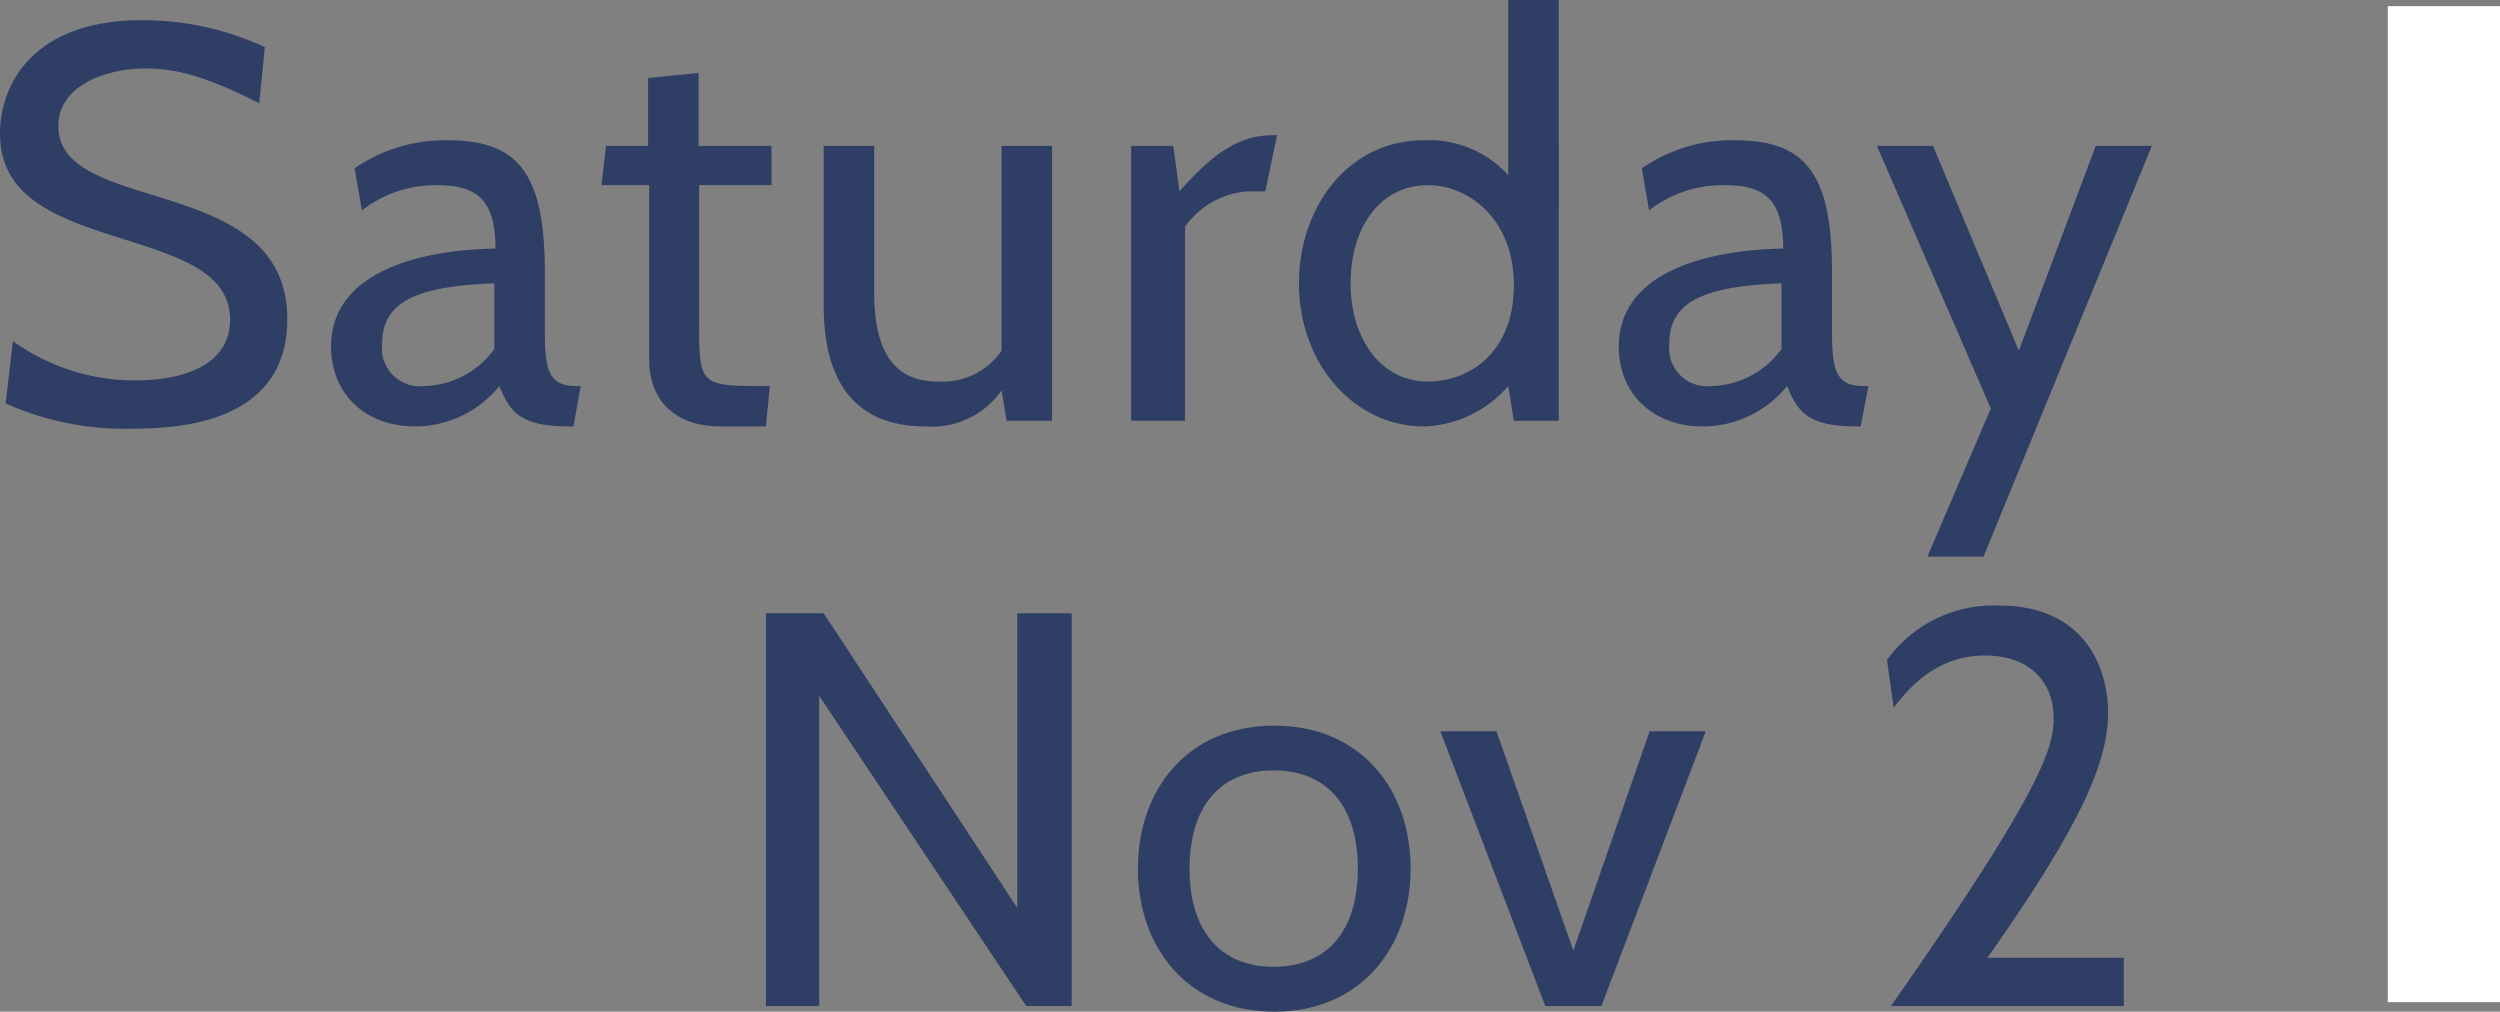 <svg xmlns="http://www.w3.org/2000/svg" viewBox="0 0 178.22 72.12"><rect x="0" y="0" width="178.22" height="72.12" fill="#808080" stroke="none"/><defs><style>.a0e7aaa3-f497-40bd-ac58-13cd4116cf41{fill:#2f3e64;}.f5d7d159-0973-4f43-8fc9-3130b7dd05d9{fill:none;stroke:#fff;stroke-miterlimit:10;stroke-width:8px;}</style></defs><title>Asset 2</title><g id="a620999e-3dab-447a-aa90-76889b026885" data-name="Layer 2"><g id="bbe97133-471d-4b1f-96d2-350c14a416c8" data-name="basically everything"><path class="a0e7aaa3-f497-40bd-ac58-13cd4116cf41" d="M2,32.76l.52-4.44a14.92,14.92,0,0,0,8.72,2.8C14.72,31.12,18,30,18,26.8s-3.2-4.36-7.24-5.64C6.08,19.68,1.6,18.32,1.6,13.52,1.6,10,4,5.44,11.68,5.44a20.67,20.67,0,0,1,8.8,1.92l-.4,4C17.36,10,14.84,8.88,12,8.88S5.76,10.08,5.76,13c0,2.6,2.68,3.64,6,4.68,4.92,1.52,10.32,3,10.32,9.08,0,3-1.24,7.8-10.92,7.8A20.89,20.89,0,0,1,2,32.76Z" transform="translate(-1.6 -4)"/><path class="a0e7aaa3-f497-40bd-ac58-13cd4116cf41" d="M42.48,34.4H42.2c-3.48,0-4.24-1-5-2.88a7.75,7.75,0,0,1-6,2.88c-3.64,0-6-2.4-6-5.68,0-5.52,6.72-6.92,11.72-7,0-3.72-1.52-4.52-4.28-4.52A8.53,8.53,0,0,0,27.4,19L26.88,16a11.29,11.29,0,0,1,6.64-2c5,0,6.92,2.32,6.92,9.4v4c0,2.8.16,4.12,2.24,4.12H43ZM36.84,24.2c-5.72.2-8,1.4-8,4.32a2.71,2.71,0,0,0,3,3,6.35,6.35,0,0,0,5-2.64Z" transform="translate(-1.6 -4)"/><path class="a0e7aaa3-f497-40bd-ac58-13cd4116cf41" d="M56.2,34.4H53c-3.72,0-5.12-2.32-5.12-4.68V17.2H44.48l.32-2.8h3V9.56l3.6-.36v5.2H56.6v2.8H51.44V27.52c0,3.76.24,4,4.12,4h.92Z" transform="translate(-1.6 -4)"/><path class="a0e7aaa3-f497-40bd-ac58-13cd4116cf41" d="M73.36,34,73,31.84a6.07,6.07,0,0,1-5.44,2.56c-4.6,0-7.24-2.72-7.24-8.6V14.4h3.6V24.8c0,4.16,1.32,6.4,4.56,6.4A5.12,5.12,0,0,0,73,29V14.4h3.6V34Z" transform="translate(-1.6 -4)"/><path class="a0e7aaa3-f497-40bd-ac58-13cd4116cf41" d="M91.8,17.64H90.56a6,6,0,0,0-4.48,2.52V34H82.24V14.4h3l.44,3.24c2.36-2.68,4.24-4,6.64-4h.32Z" transform="translate(-1.6 -4)"/><path class="a0e7aaa3-f497-40bd-ac58-13cd4116cf41" d="M109.52,34l-.4-2.48a8.29,8.29,0,0,1-6,2.88c-5,0-8.92-4.48-8.92-10.2,0-5.36,3.44-10.2,8.92-10.2a7.65,7.65,0,0,1,6,2.48V4h3.6V34ZM97.88,24.2c0,3.84,2.08,7,5.52,7,2.88,0,6.12-2,6.12-6.88,0-4.72-3.24-7.12-6.12-7.12C100,17.2,97.88,20.2,97.88,24.2Z" transform="translate(-1.6 -4)"/><path class="a0e7aaa3-f497-40bd-ac58-13cd4116cf41" d="M134.24,34.4H134c-3.48,0-4.24-1-5-2.88a7.75,7.75,0,0,1-6,2.88c-3.64,0-6-2.4-6-5.68,0-5.52,6.72-6.92,11.72-7,0-3.72-1.52-4.52-4.28-4.52A8.53,8.53,0,0,0,119.16,19L118.64,16a11.29,11.29,0,0,1,6.64-2c5,0,6.92,2.32,6.92,9.4v4c0,2.8.16,4.12,2.24,4.12h.36ZM128.6,24.2c-5.72.2-8,1.4-8,4.32a2.71,2.71,0,0,0,3,3,6.35,6.35,0,0,0,5-2.64Z" transform="translate(-1.6 -4)"/><path class="a0e7aaa3-f497-40bd-ac58-13cd4116cf41" d="M143,43.68h-4l4.52-10.56L135.4,14.4h4L145.52,29,151,14.4h4Z" transform="translate(-1.6 -4)"/><path class="a0e7aaa3-f497-40bd-ac58-13cd4116cf41" d="M74.76,75.72,60,53.61V75.72h-3.8v-28h4.12l13.8,21v-21H78v28Z" transform="translate(-1.6 -4)"/><path class="a0e7aaa3-f497-40bd-ac58-13cd4116cf41" d="M82.72,65.92c0-5.67,3.56-10.19,9.72-10.19s9.72,4.52,9.72,10.19-3.6,10.2-9.72,10.2S82.72,71.6,82.72,65.92Zm3.68,0c0,4.4,2.16,7,6,7s6-2.6,6-7-2.16-7-6-7S86.4,61.53,86.4,65.92Z" transform="translate(-1.6 -4)"/><path class="a0e7aaa3-f497-40bd-ac58-13cd4116cf41" d="M115.76,75.72h-4l-7.48-19.59h4l5.48,15.63,5.44-15.63h4Z" transform="translate(-1.6 -4)"/><path class="a0e7aaa3-f497-40bd-ac58-13cd4116cf41" d="M136.4,75.72C146.92,60.69,148,57.41,148,55.25c0-2.92-2-4.52-4.88-4.52-3.4,0-5.36,2.2-6.52,3.72l-.48-3.4a9.37,9.37,0,0,1,8-3.88c5.88,0,7.76,4.16,7.76,7.68,0,3.72-2.32,8.51-8.6,17.43H153v3.44Z" transform="translate(-1.6 -4)"/><line class="f5d7d159-0973-4f43-8fc9-3130b7dd05d9" x1="174.22" y1="0.44" x2="174.22" y2="71.44"/></g></g></svg>